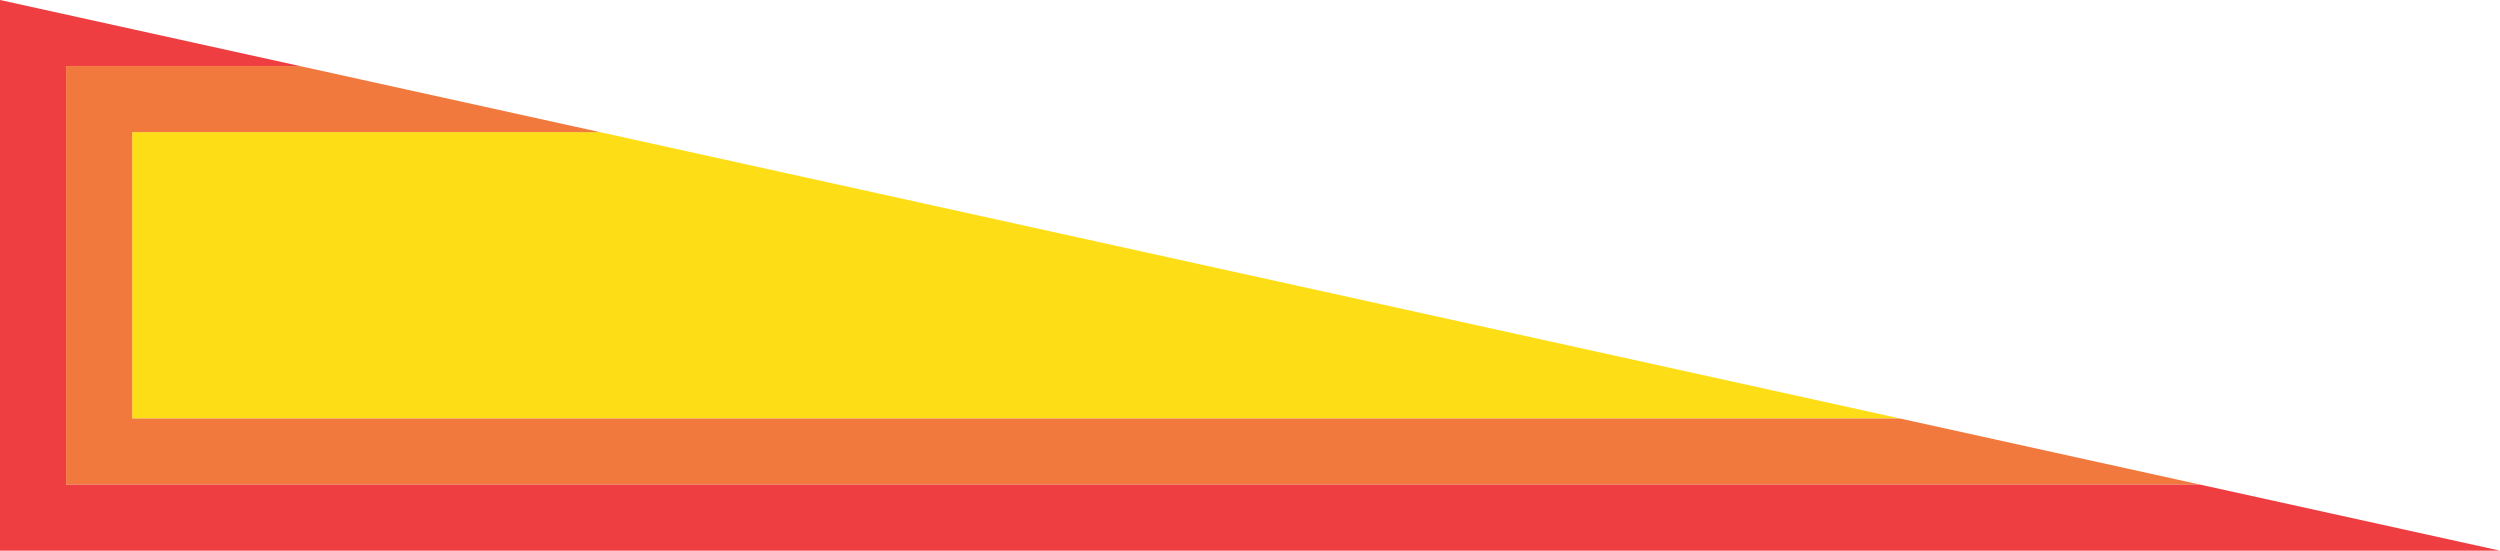 <svg id="Layer_4" data-name="Layer 4" xmlns="http://www.w3.org/2000/svg" xmlns:xlink="http://www.w3.org/1999/xlink" viewBox="0 0 227 50"><defs><style>.cls-1{fill:none;}.cls-2{clip-path:url(#clip-path);}.cls-3{fill:#fddd15;}.cls-4{fill:#f2793d;}.cls-5{fill:#ee3e42;}</style><clipPath id="clip-path" transform="translate(0 0)"><polyline class="cls-1" points="227 50 0 50 0 0"/></clipPath></defs><title>winning-numbers-bg-left</title><g class="cls-2"><rect class="cls-3" x="12" y="12" width="203" height="26" transform="translate(227 50) rotate(180)"/></g><g class="cls-2"><path class="cls-4" d="M221,44V6H6V44H221ZM12,12H215V38H12V12Z" transform="translate(0 0)"/></g><g class="cls-2"><path class="cls-5" d="M227,50V0H0V50H227ZM6,6H221V44H6V6Z" transform="translate(0 0)"/></g></svg>
